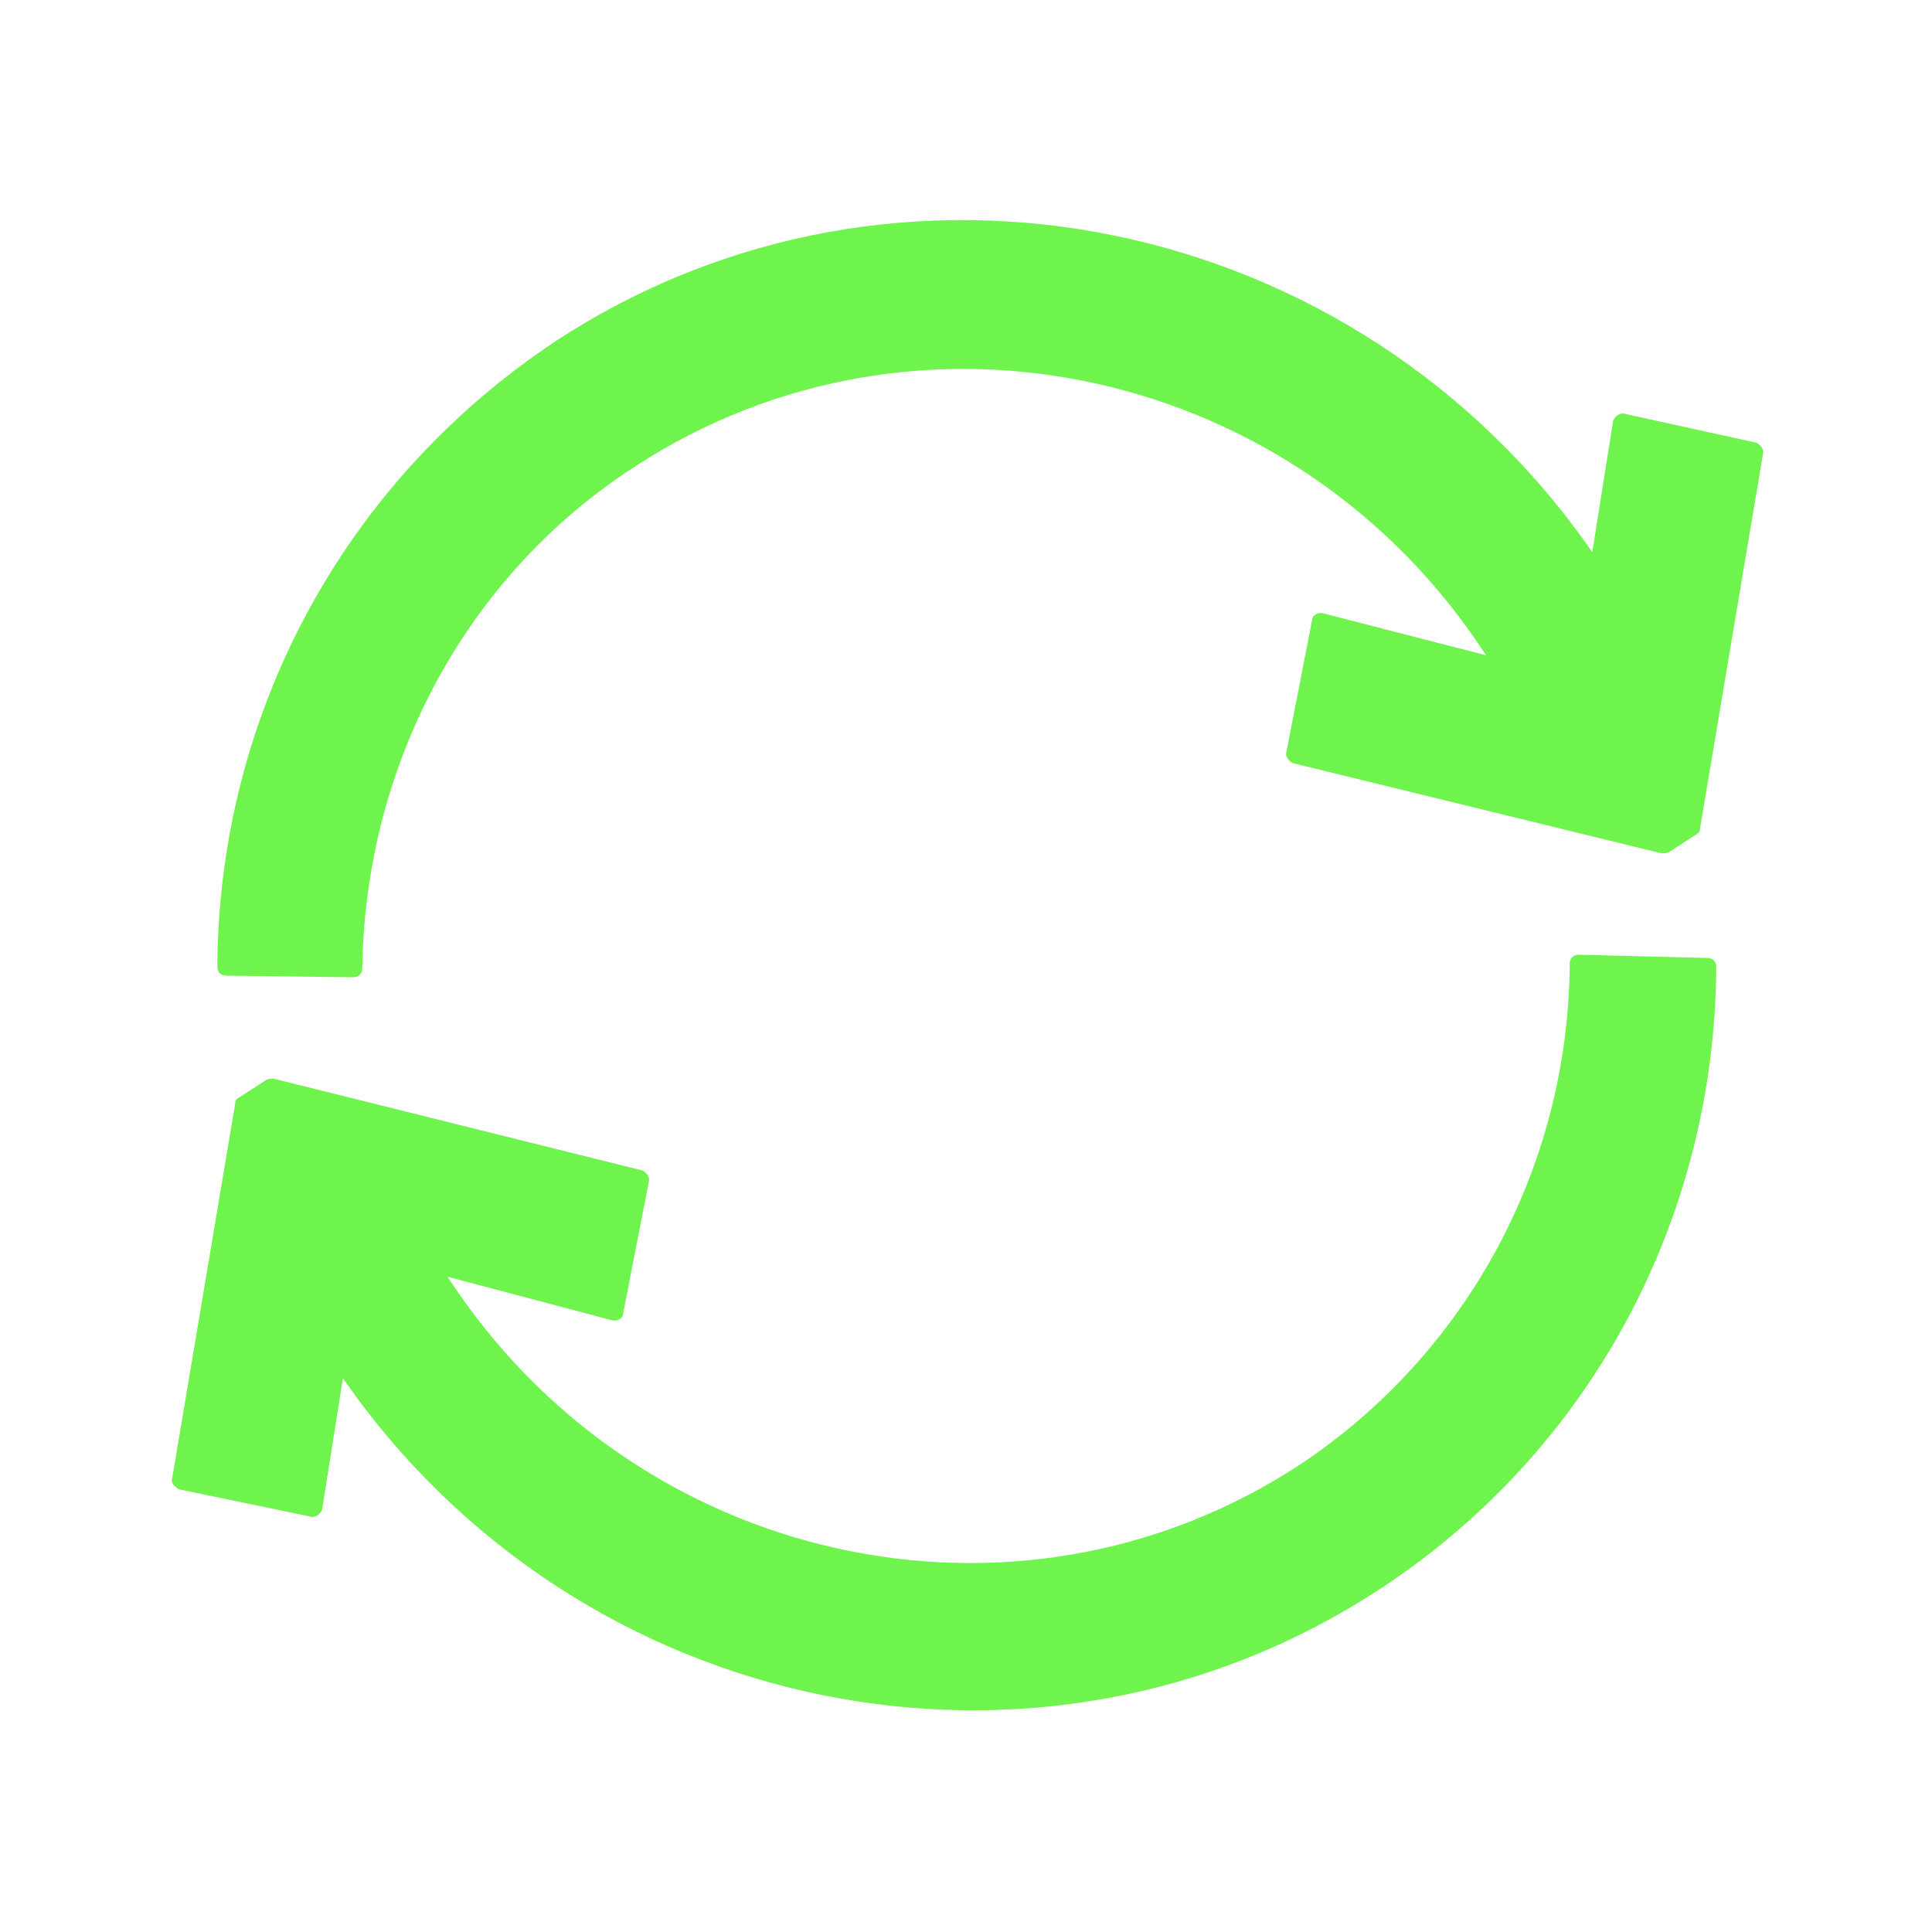 <?xml version="1.0" encoding="utf-8"?>
<!-- Generator: Adobe Illustrator 21.0.0, SVG Export Plug-In . SVG Version: 6.00 Build 0)  -->
<svg version="1.1" id="Layer_1" xmlns="http://www.w3.org/2000/svg" xmlns:xlink="http://www.w3.org/1999/xlink" x="0px" y="0px"
	 viewBox="0 0 120 120" style="enable-background:new 0 0 120 120;" xml:space="preserve">
<style type="text/css">
	.st0{fill:#6FF34D;}
</style>
<g>
	<path class="st0" d="M98.1,59.3c-0.4,0-0.6,0.2-0.6,0.6C97.4,72.5,91.1,84.1,80.7,91c-17.6,11.5-41.3,6.2-52.9-11.7l0,0L38,82
		c0.3,0.1,0.7-0.1,0.7-0.4l1.6-8.2c0.1-0.3-0.2-0.6-0.4-0.7L17,67c-0.1,0-0.4,0-0.5,0.1l-1.7,1.1c-0.2,0.1-0.2,0.3-0.2,0.4
		l-3.9,23.2c-0.1,0.3,0.1,0.5,0.4,0.7l8.2,1.7c0.3,0.1,0.6-0.2,0.7-0.4l1.3-8.2c14.6,21.1,43.2,27,64.4,13.1
		c13-8.5,20.8-22.9,20.9-38.6c0-0.4-0.2-0.6-0.6-0.6L98.1,59.3z"/>
	<path class="st0" d="M21.9,60.7c0.4,0,0.6-0.2,0.6-0.6c0.2-12.6,6.4-24.3,16.9-31.1c17.6-11.5,41.3-6.2,52.9,11.7l0,0l-10.1-2.6
		c-0.3-0.1-0.7,0.1-0.7,0.4l-1.6,8.2c-0.1,0.3,0.2,0.6,0.4,0.7l22.9,5.6c0.1,0,0.4,0,0.5-0.1l1.7-1.1c0.2-0.1,0.2-0.3,0.2-0.4
		l3.9-23.2c0.1-0.3-0.2-0.6-0.4-0.7l-8.2-1.8c-0.3-0.1-0.6,0.2-0.7,0.4l-1.3,8.2c-14.6-21.1-43.2-27-64.4-13.1
		C21.4,29.9,13.6,44.3,13.5,60c0,0.4,0.2,0.6,0.6,0.6L21.9,60.7z"/>
</g>
</svg>
